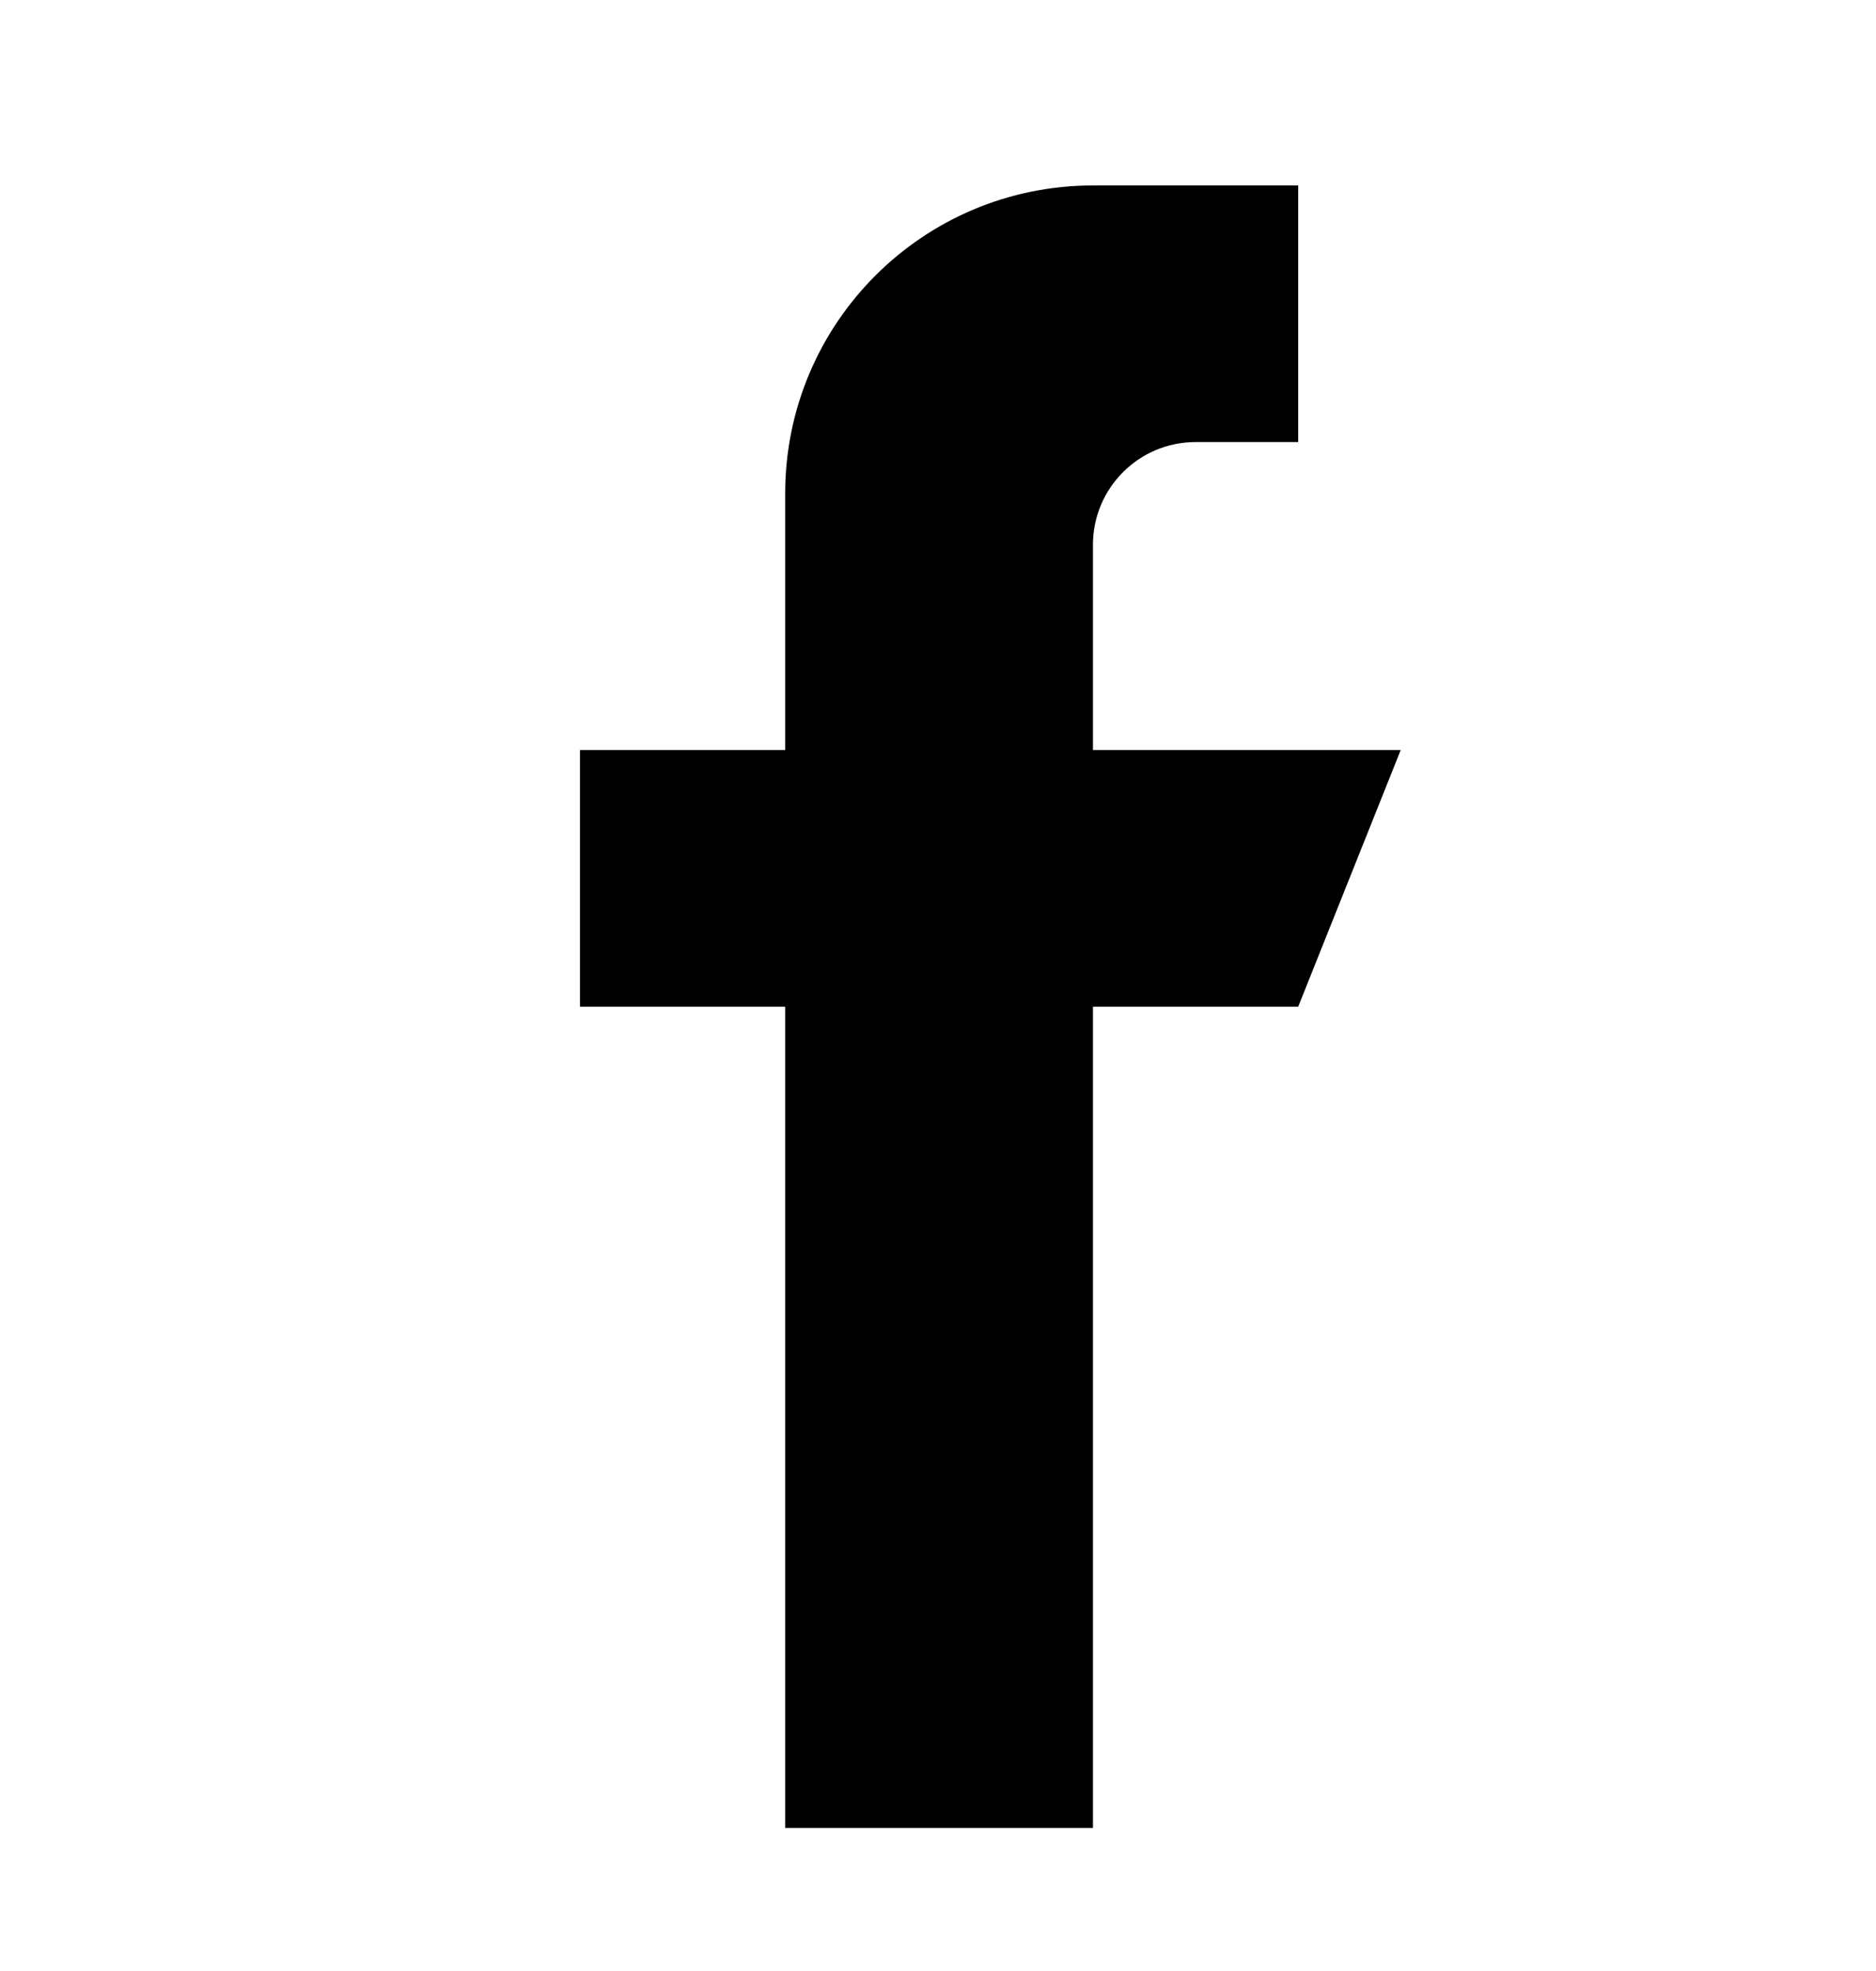 <svg width="20" height="21" viewBox="0 0 20 21" fill="none" xmlns="http://www.w3.org/2000/svg">
<g clip-path="url(#clip0_669_6733)">
<path d="M14.933 7.991H11.652V5.804C11.652 5.2 12.142 4.71 12.746 4.71H13.84V1.976H11.652C9.84 1.976 8.371 3.444 8.371 5.257V7.991H6.183V10.726H8.371V19.476H11.652V10.726H13.84L14.933 7.991Z" fill="#3BA9DC" style="fill:#3BA9DC;fill:color(display-p3 0.233 0.664 0.862);fill-opacity:1;"/>
</g>
<defs>
<clipPath id="clip0_669_6733">
<rect width="17.5" height="17.5" fill="white" style="fill:white;fill-opacity:1;" transform="translate(0.833 1.976)"/>
</clipPath>
</defs>
</svg>
